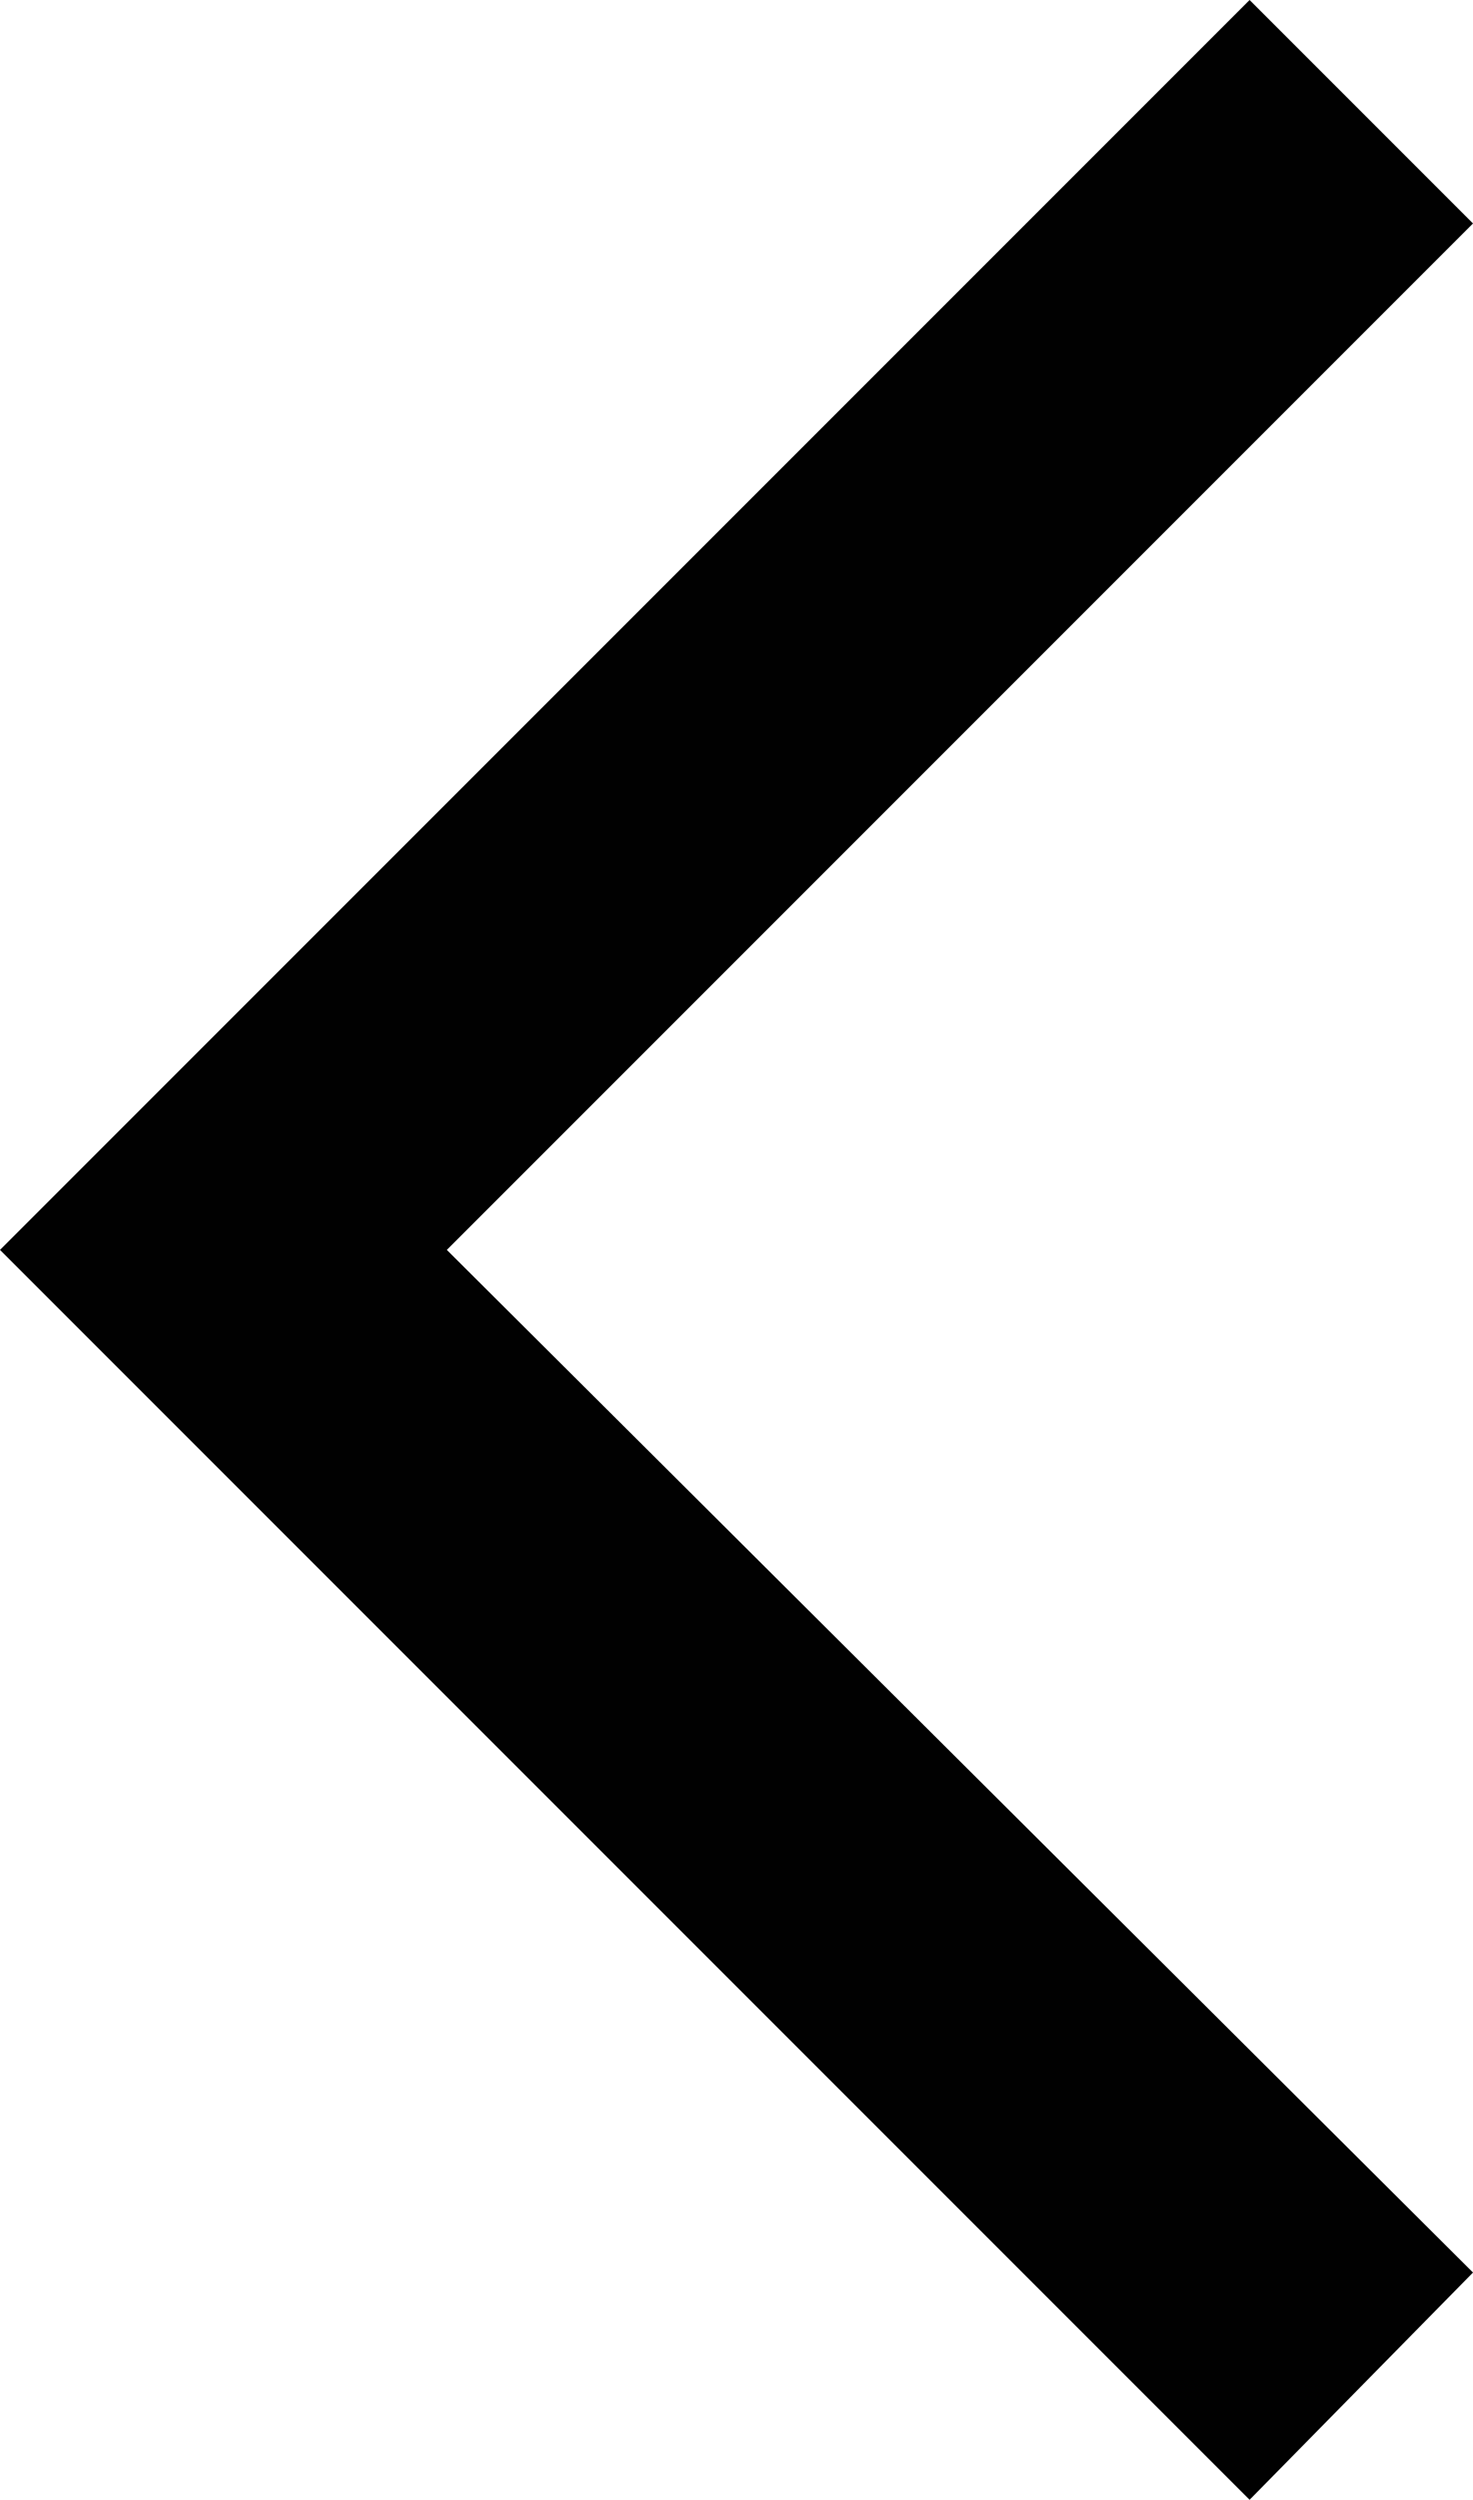 <svg xmlns="http://www.w3.org/2000/svg" viewBox="0 0 11.67 19.8"><defs><style>.cls-1{fill:#010101;}</style></defs><title>Asset 1</title><g id="Layer_2" data-name="Layer 2"><g id="Layer_1-2" data-name="Layer 1"><path class="cls-1" d="M11.67,1.77,9.9,0,0,9.9l9.9,9.9L11.67,18,3.54,9.9Z"/></g></g></svg>